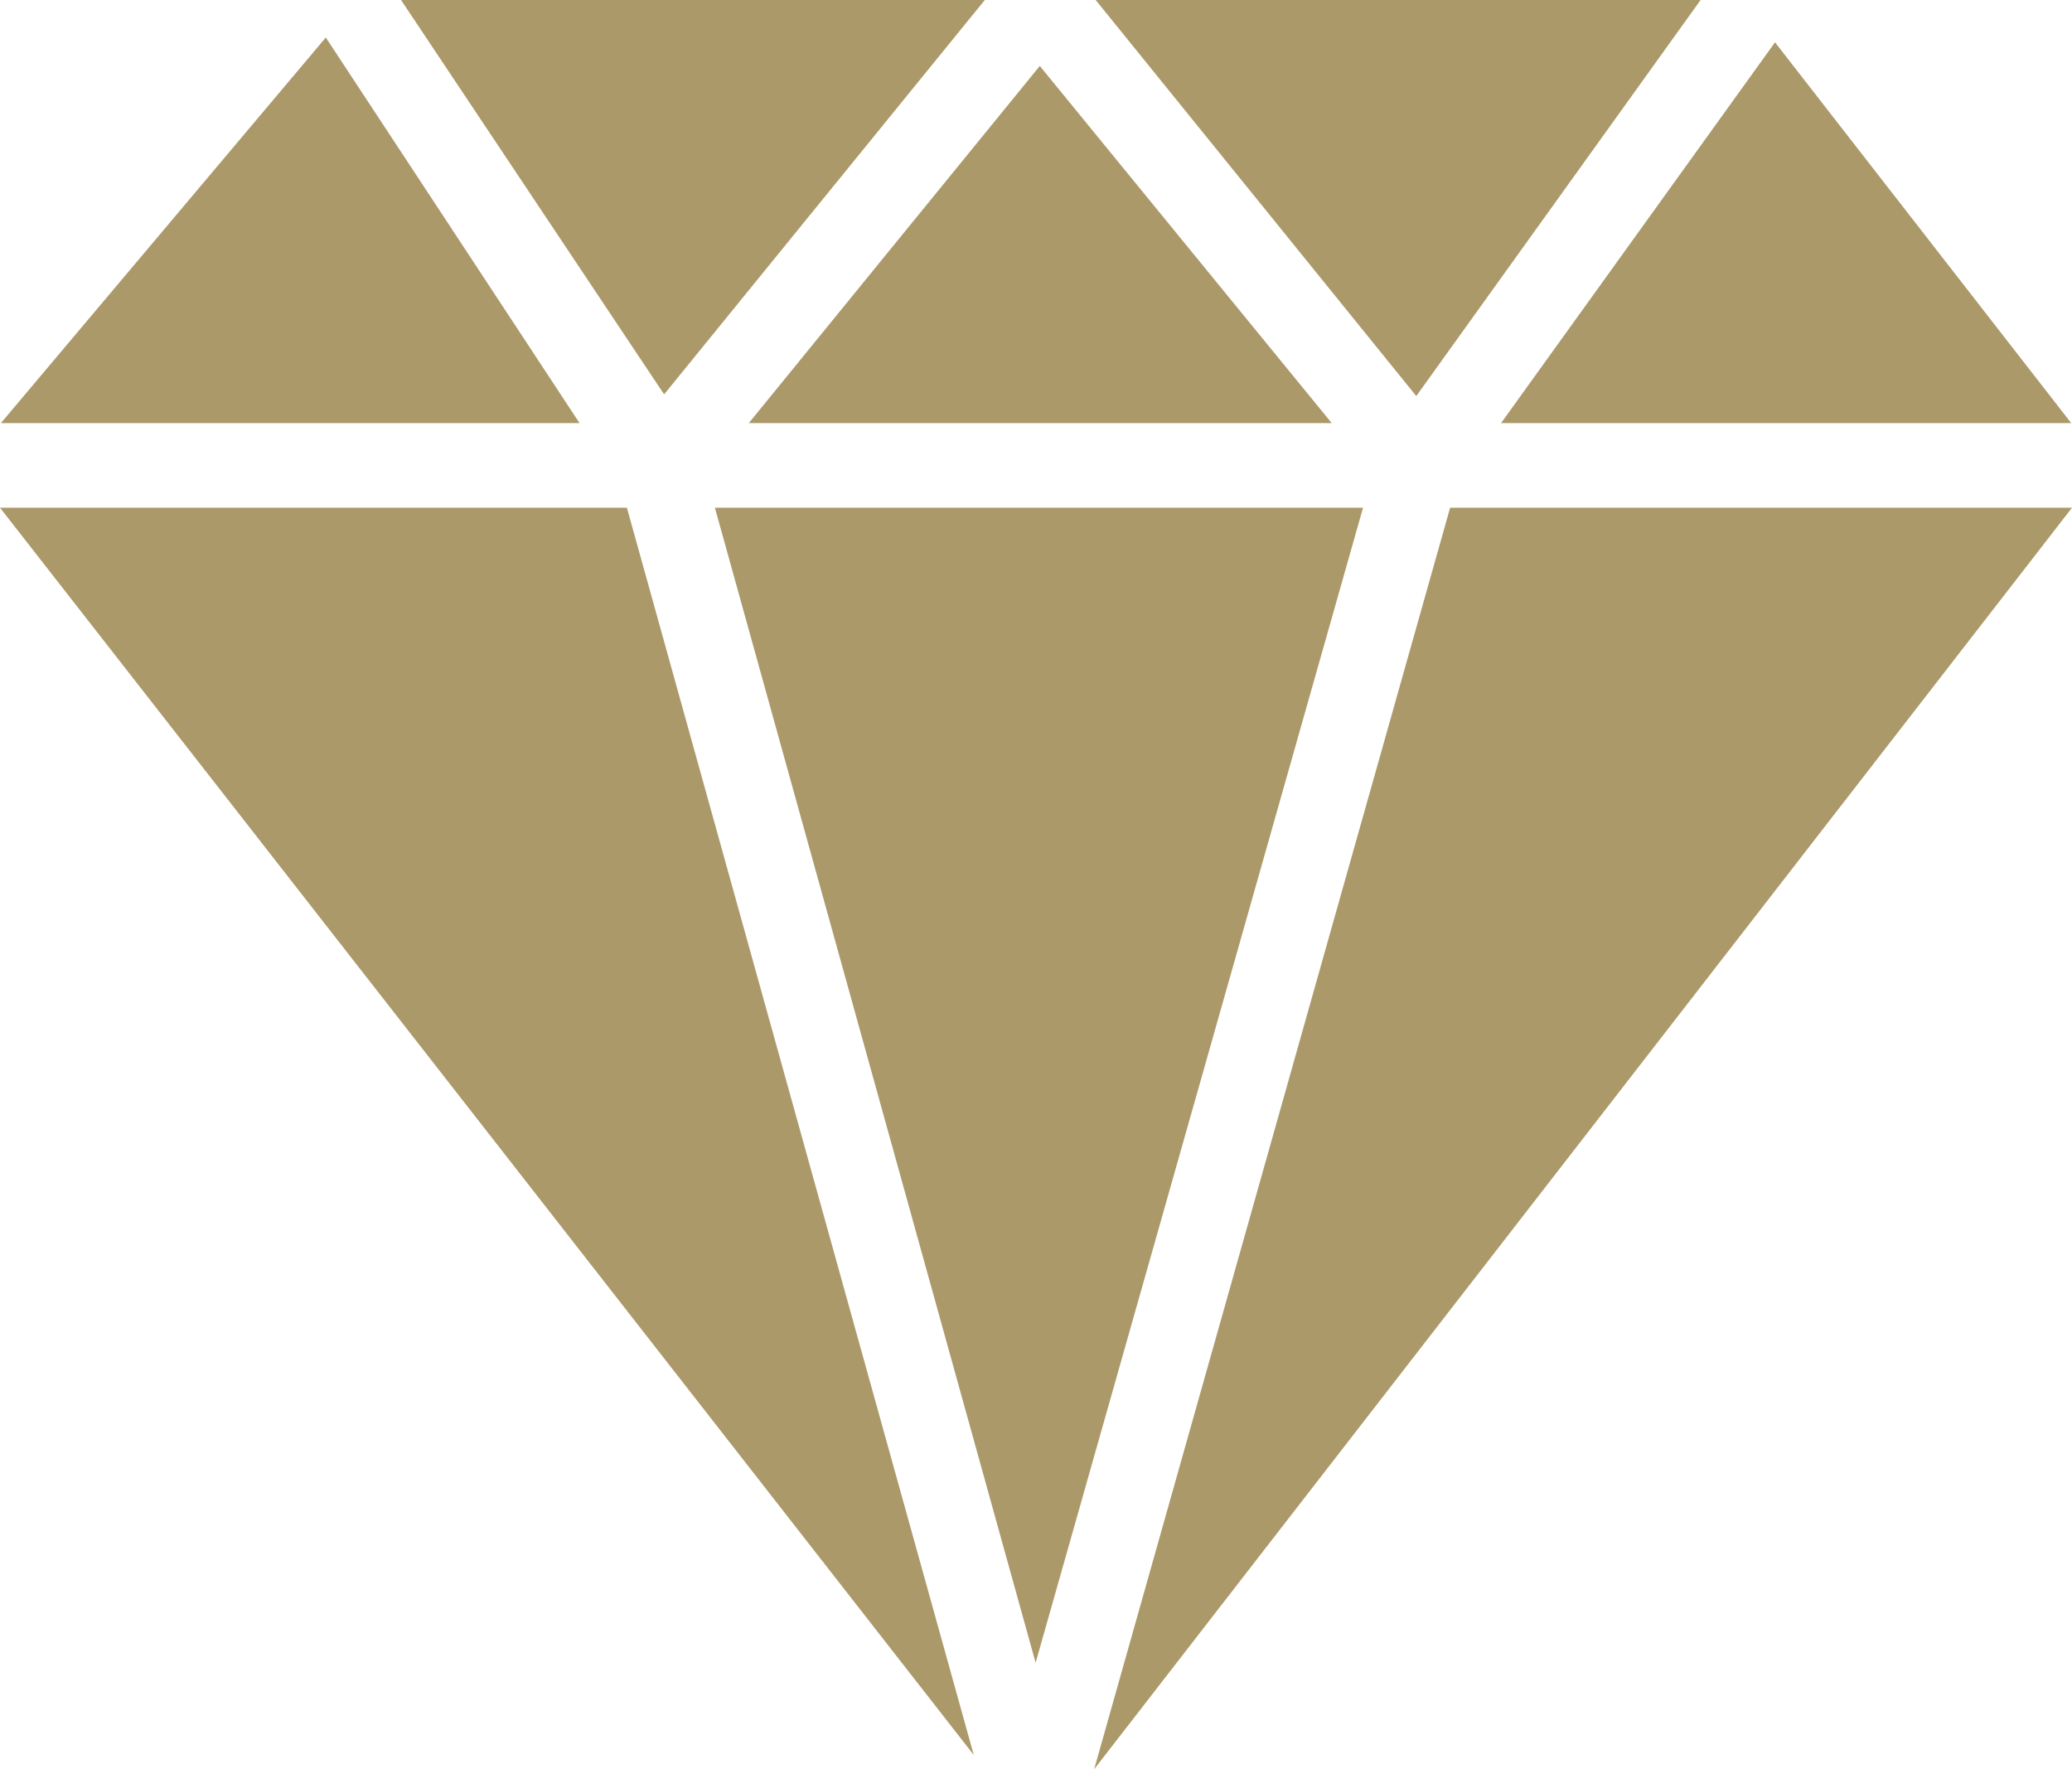 <svg xmlns="http://www.w3.org/2000/svg" width="27.621" height="23.58" viewBox="0 0 27.621 23.58">
  <path id="Diamond" d="M14.586,23.58h0L19.331,6.767h8.29Zm-1.607-.192L0,6.767H8.357l4.623,16.62Zm.827-1.225v0L9.53,6.767h8.64L13.806,22.159ZM27.61,5.639h-7.6L23.662.564l3.947,5.073Zm-9.858,0H9.982L13.861.879l3.89,4.758Zm-10.027,0H.012L4.343.5,7.725,5.638ZM18.88,5.279h0L14.606,0H22.67L18.881,5.277ZM8.853,5.256h0L5.346,0h7.782L8.854,5.255Z" transform="translate(0 0)" fill="#ab9969"/>
</svg>
